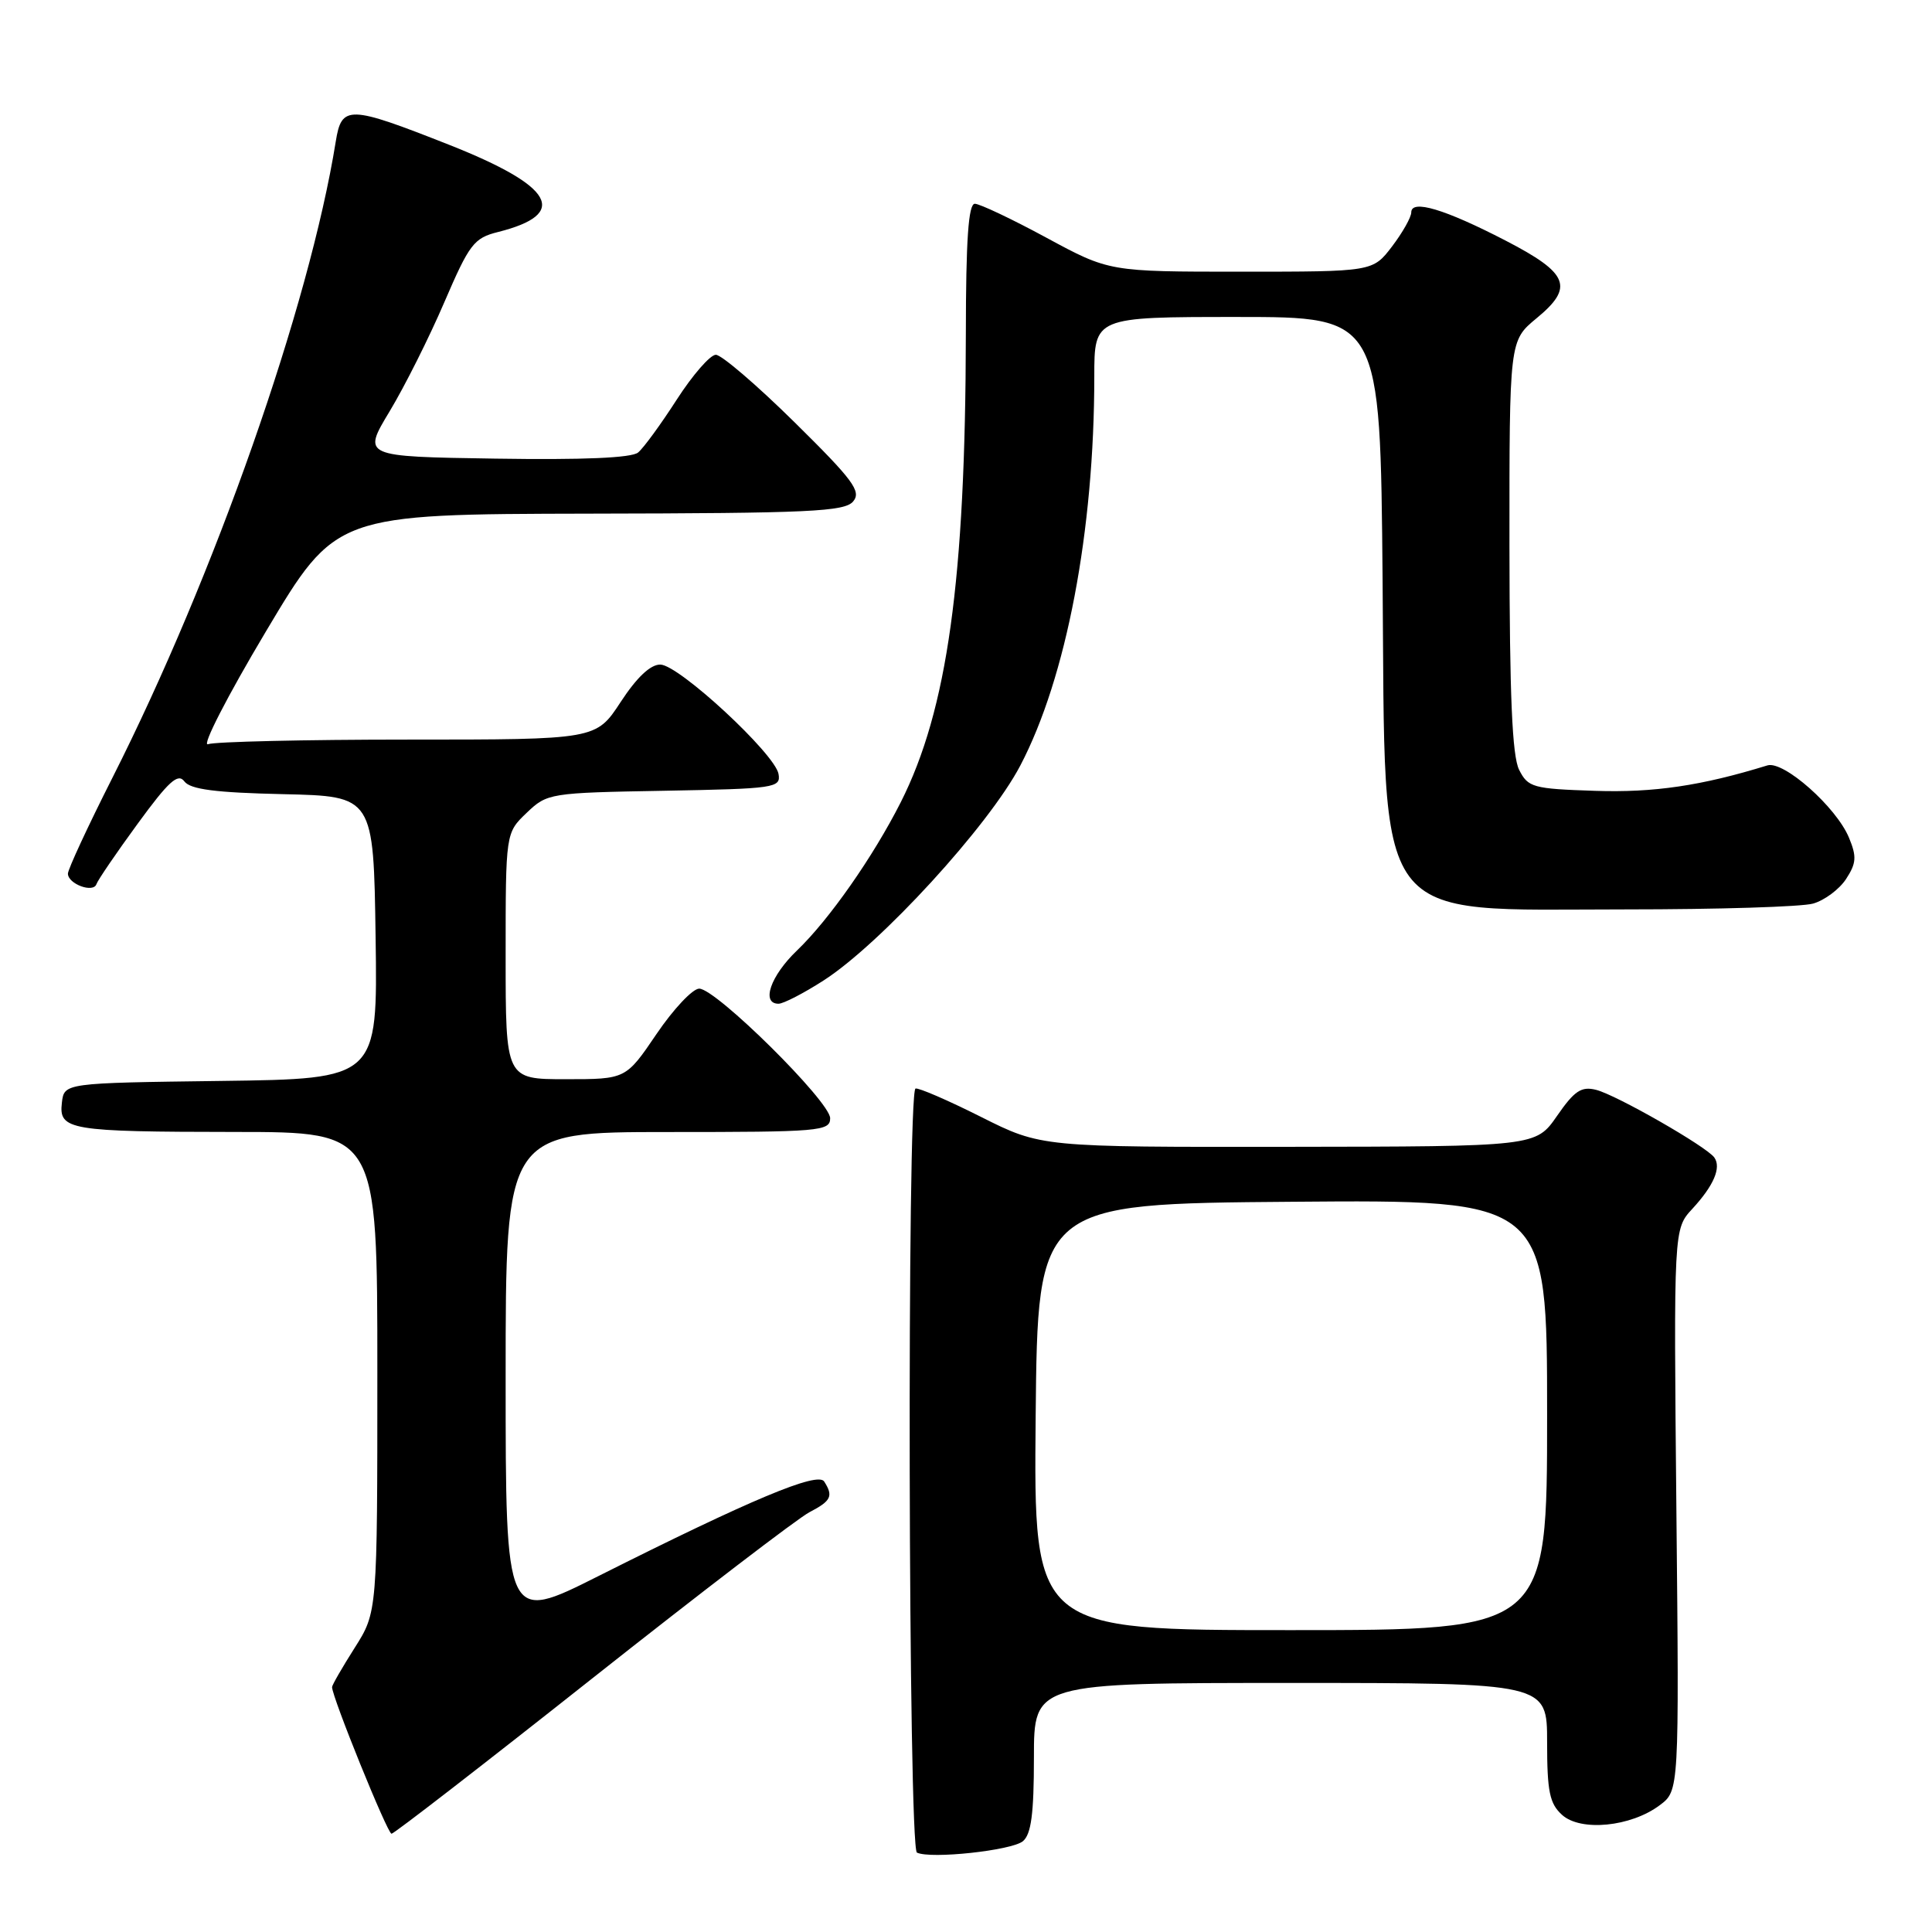 <?xml version="1.0" encoding="UTF-8" standalone="no"?>
<!DOCTYPE svg PUBLIC "-//W3C//DTD SVG 1.1//EN" "http://www.w3.org/Graphics/SVG/1.1/DTD/svg11.dtd" >
<svg xmlns="http://www.w3.org/2000/svg" xmlns:xlink="http://www.w3.org/1999/xlink" version="1.1" viewBox="0 0 256 256">
 <g >
 <path fill="currentColor"
d=" M 135.54 243.97 C 136.64 243.05 137.00 240.33 137.00 232.88 C 137.00 223.00 137.00 223.00 171.00 223.00 C 205.00 223.00 205.00 223.00 205.00 230.85 C 205.00 237.39 205.33 238.99 206.98 240.48 C 209.45 242.72 216.09 242.07 219.91 239.21 C 222.50 237.28 222.50 237.28 222.13 200.07 C 221.77 162.85 221.77 162.85 224.24 160.18 C 227.08 157.10 228.10 154.72 227.16 153.38 C 226.15 151.94 214.17 145.08 211.49 144.41 C 209.53 143.92 208.62 144.53 206.31 147.87 C 203.50 151.92 203.50 151.92 170.73 151.96 C 137.96 152.00 137.96 152.00 129.98 147.99 C 125.60 145.79 121.69 144.10 121.31 144.24 C 120.16 144.67 120.35 244.93 121.50 245.48 C 123.32 246.36 134.05 245.20 135.54 243.97 Z  M 78.50 222.38 C 92.80 211.07 105.74 201.16 107.25 200.38 C 110.14 198.87 110.45 198.25 109.21 196.31 C 108.36 194.97 99.58 198.64 79.25 208.86 C 67.00 215.02 67.00 215.02 67.00 182.51 C 67.00 150.00 67.00 150.00 88.50 150.00 C 108.65 150.00 110.00 149.89 110.00 148.17 C 110.00 145.97 94.88 131.00 92.65 131.00 C 91.78 131.00 89.24 133.70 87.00 137.00 C 82.93 143.00 82.93 143.00 74.96 143.00 C 67.00 143.00 67.00 143.00 67.00 126.69 C 67.00 110.37 67.00 110.37 69.78 107.71 C 72.51 105.10 72.81 105.05 88.03 104.78 C 102.70 104.51 103.48 104.40 103.16 102.56 C 102.70 99.89 89.96 88.09 87.50 88.06 C 86.19 88.04 84.38 89.75 82.24 93.02 C 78.98 98.00 78.98 98.00 54.07 98.00 C 40.37 98.00 28.44 98.28 27.56 98.61 C 26.68 98.95 30.13 92.23 35.23 83.68 C 44.50 68.13 44.50 68.13 78.13 68.06 C 107.30 68.01 111.93 67.79 113.05 66.44 C 114.16 65.11 113.06 63.62 105.27 55.94 C 100.28 51.02 95.59 47.00 94.85 47.01 C 94.11 47.01 91.78 49.68 89.68 52.94 C 87.58 56.20 85.28 59.36 84.55 59.96 C 83.68 60.68 77.26 60.95 65.62 60.77 C 48.01 60.50 48.01 60.50 51.63 54.50 C 53.62 51.20 56.88 44.70 58.87 40.06 C 62.20 32.32 62.79 31.54 66.00 30.74 C 75.49 28.35 73.43 24.69 59.52 19.19 C 46.19 13.93 45.27 13.90 44.49 18.75 C 40.99 40.54 28.43 76.30 14.87 103.11 C 11.64 109.50 9.00 115.19 9.00 115.76 C 9.00 117.13 12.37 118.38 12.78 117.15 C 12.96 116.62 15.41 113.02 18.24 109.15 C 22.35 103.52 23.58 102.40 24.43 103.54 C 25.23 104.60 28.55 105.03 37.50 105.23 C 49.50 105.50 49.50 105.50 49.77 124.23 C 50.04 142.96 50.04 142.96 29.27 143.23 C 8.50 143.50 8.50 143.50 8.20 146.12 C 7.78 149.74 9.15 149.97 31.25 149.99 C 50.00 150.00 50.00 150.00 50.00 181.80 C 50.00 213.61 50.00 213.61 47.00 218.34 C 45.35 220.94 44.00 223.28 44.00 223.55 C 44.00 224.87 51.35 243.00 51.88 242.98 C 52.22 242.97 64.20 233.70 78.50 222.38 Z  M 109.11 129.93 C 116.67 125.08 131.01 109.42 135.19 101.45 C 141.30 89.81 145.00 70.35 145.00 49.89 C 145.00 42.00 145.00 42.00 163.95 42.00 C 182.90 42.00 182.90 42.00 183.20 76.80 C 183.60 123.41 181.45 120.50 215.50 120.50 C 227.60 120.50 238.73 120.16 240.24 119.73 C 241.74 119.31 243.71 117.85 244.61 116.48 C 245.98 114.38 246.04 113.51 245.00 111.00 C 243.32 106.94 236.34 100.76 234.19 101.42 C 225.44 104.12 219.14 105.05 211.35 104.79 C 203.11 104.52 202.47 104.34 201.29 102.00 C 200.37 100.17 200.03 92.19 200.01 72.32 C 200.00 45.15 200.00 45.15 203.59 42.18 C 208.61 38.05 207.89 36.22 199.50 31.88 C 191.44 27.71 187.00 26.38 187.00 28.14 C 187.00 28.78 185.85 30.82 184.45 32.66 C 181.90 36.00 181.90 36.00 164.44 36.00 C 146.98 36.00 146.98 36.00 138.66 31.50 C 134.08 29.02 129.81 27.00 129.17 27.00 C 128.32 27.00 127.99 31.78 127.98 44.25 C 127.93 76.84 125.54 94.07 119.35 106.31 C 115.69 113.54 109.86 121.87 105.60 125.95 C 102.10 129.30 100.82 133.00 103.16 133.00 C 103.80 133.00 106.48 131.62 109.11 129.93 Z  M 137.23 187.75 C 137.50 159.50 137.50 159.50 171.25 159.24 C 205.00 158.97 205.00 158.97 205.00 187.49 C 205.00 216.00 205.00 216.00 170.98 216.00 C 136.97 216.00 136.97 216.00 137.23 187.75 Z "/>
</g>
</svg>